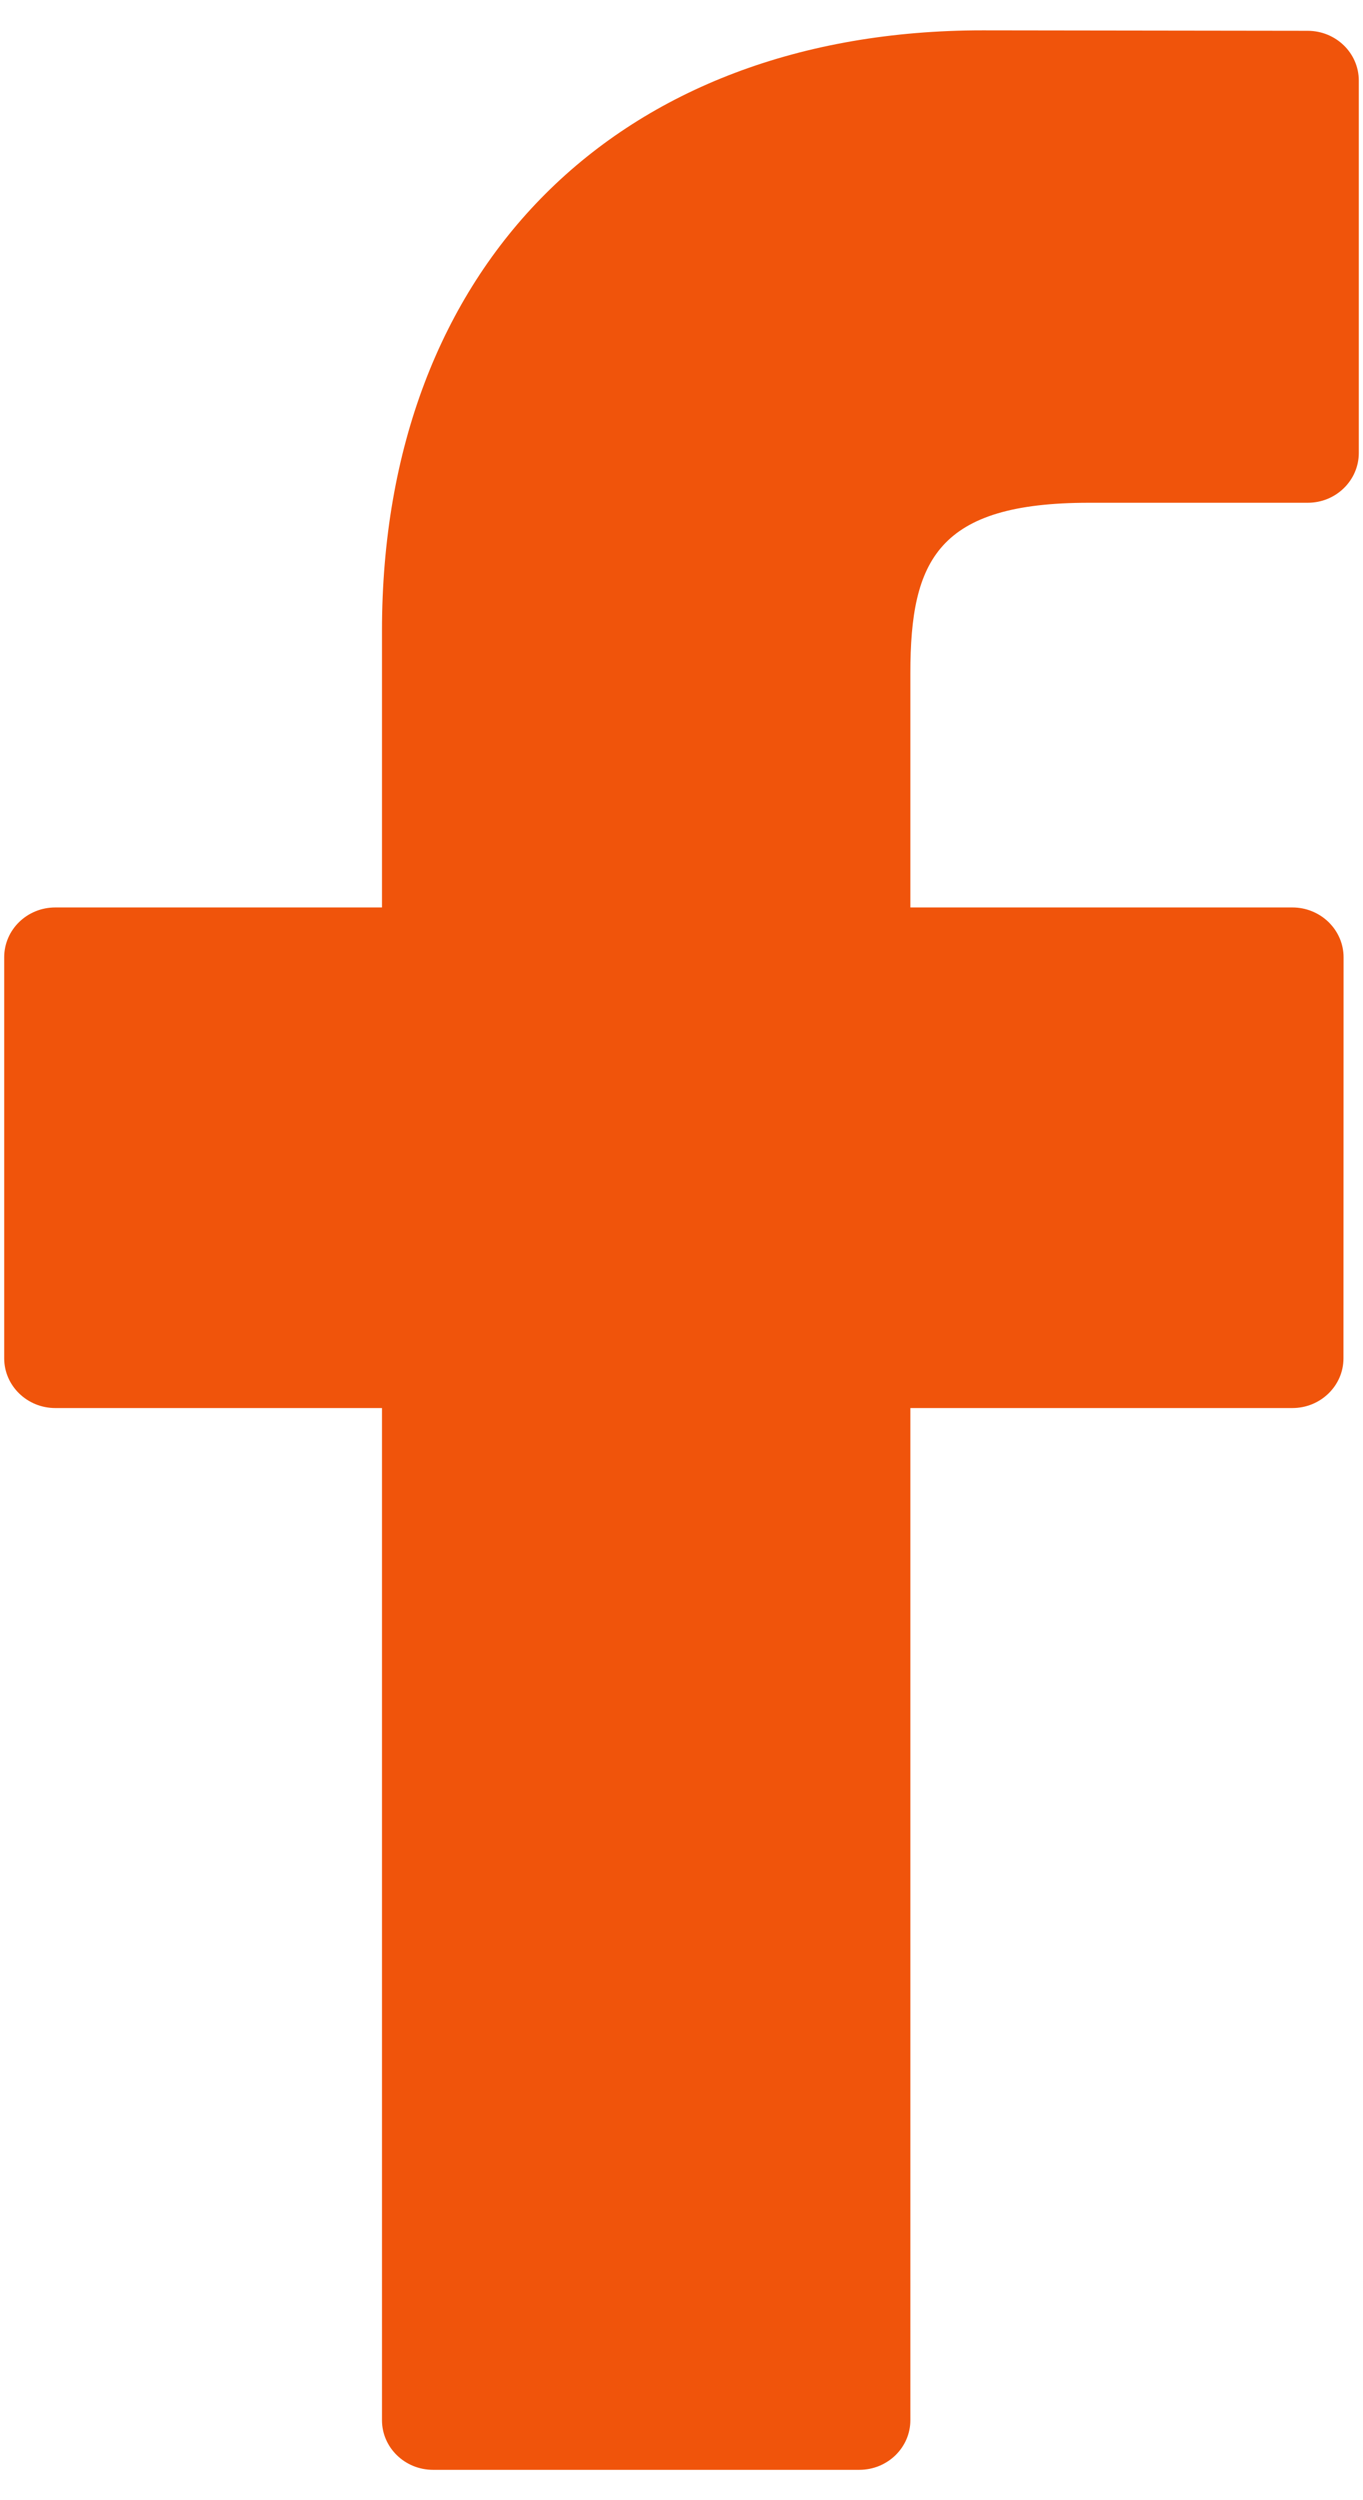 <svg width="12" height="22" viewBox="0 0 12 22" fill="none" xmlns="http://www.w3.org/2000/svg">
<path d="M11.514 0.271L8.653 0.267C5.44 0.267 3.363 2.34 3.363 5.55V7.985H0.487C0.238 7.985 0.037 8.181 0.037 8.423V11.953C0.037 12.194 0.239 12.39 0.487 12.39H3.363V21.296C3.363 21.537 3.564 21.733 3.813 21.733H7.565C7.814 21.733 8.015 21.537 8.015 21.296V12.39H11.378C11.626 12.39 11.828 12.194 11.828 11.953L11.829 8.423C11.829 8.307 11.781 8.196 11.697 8.114C11.613 8.032 11.498 7.985 11.379 7.985H8.015V5.921C8.015 4.928 8.258 4.424 9.587 4.424L11.514 4.424C11.762 4.424 11.963 4.227 11.963 3.986V0.709C11.963 0.467 11.762 0.272 11.514 0.271Z" fill="#F0540B"/>
</svg>
